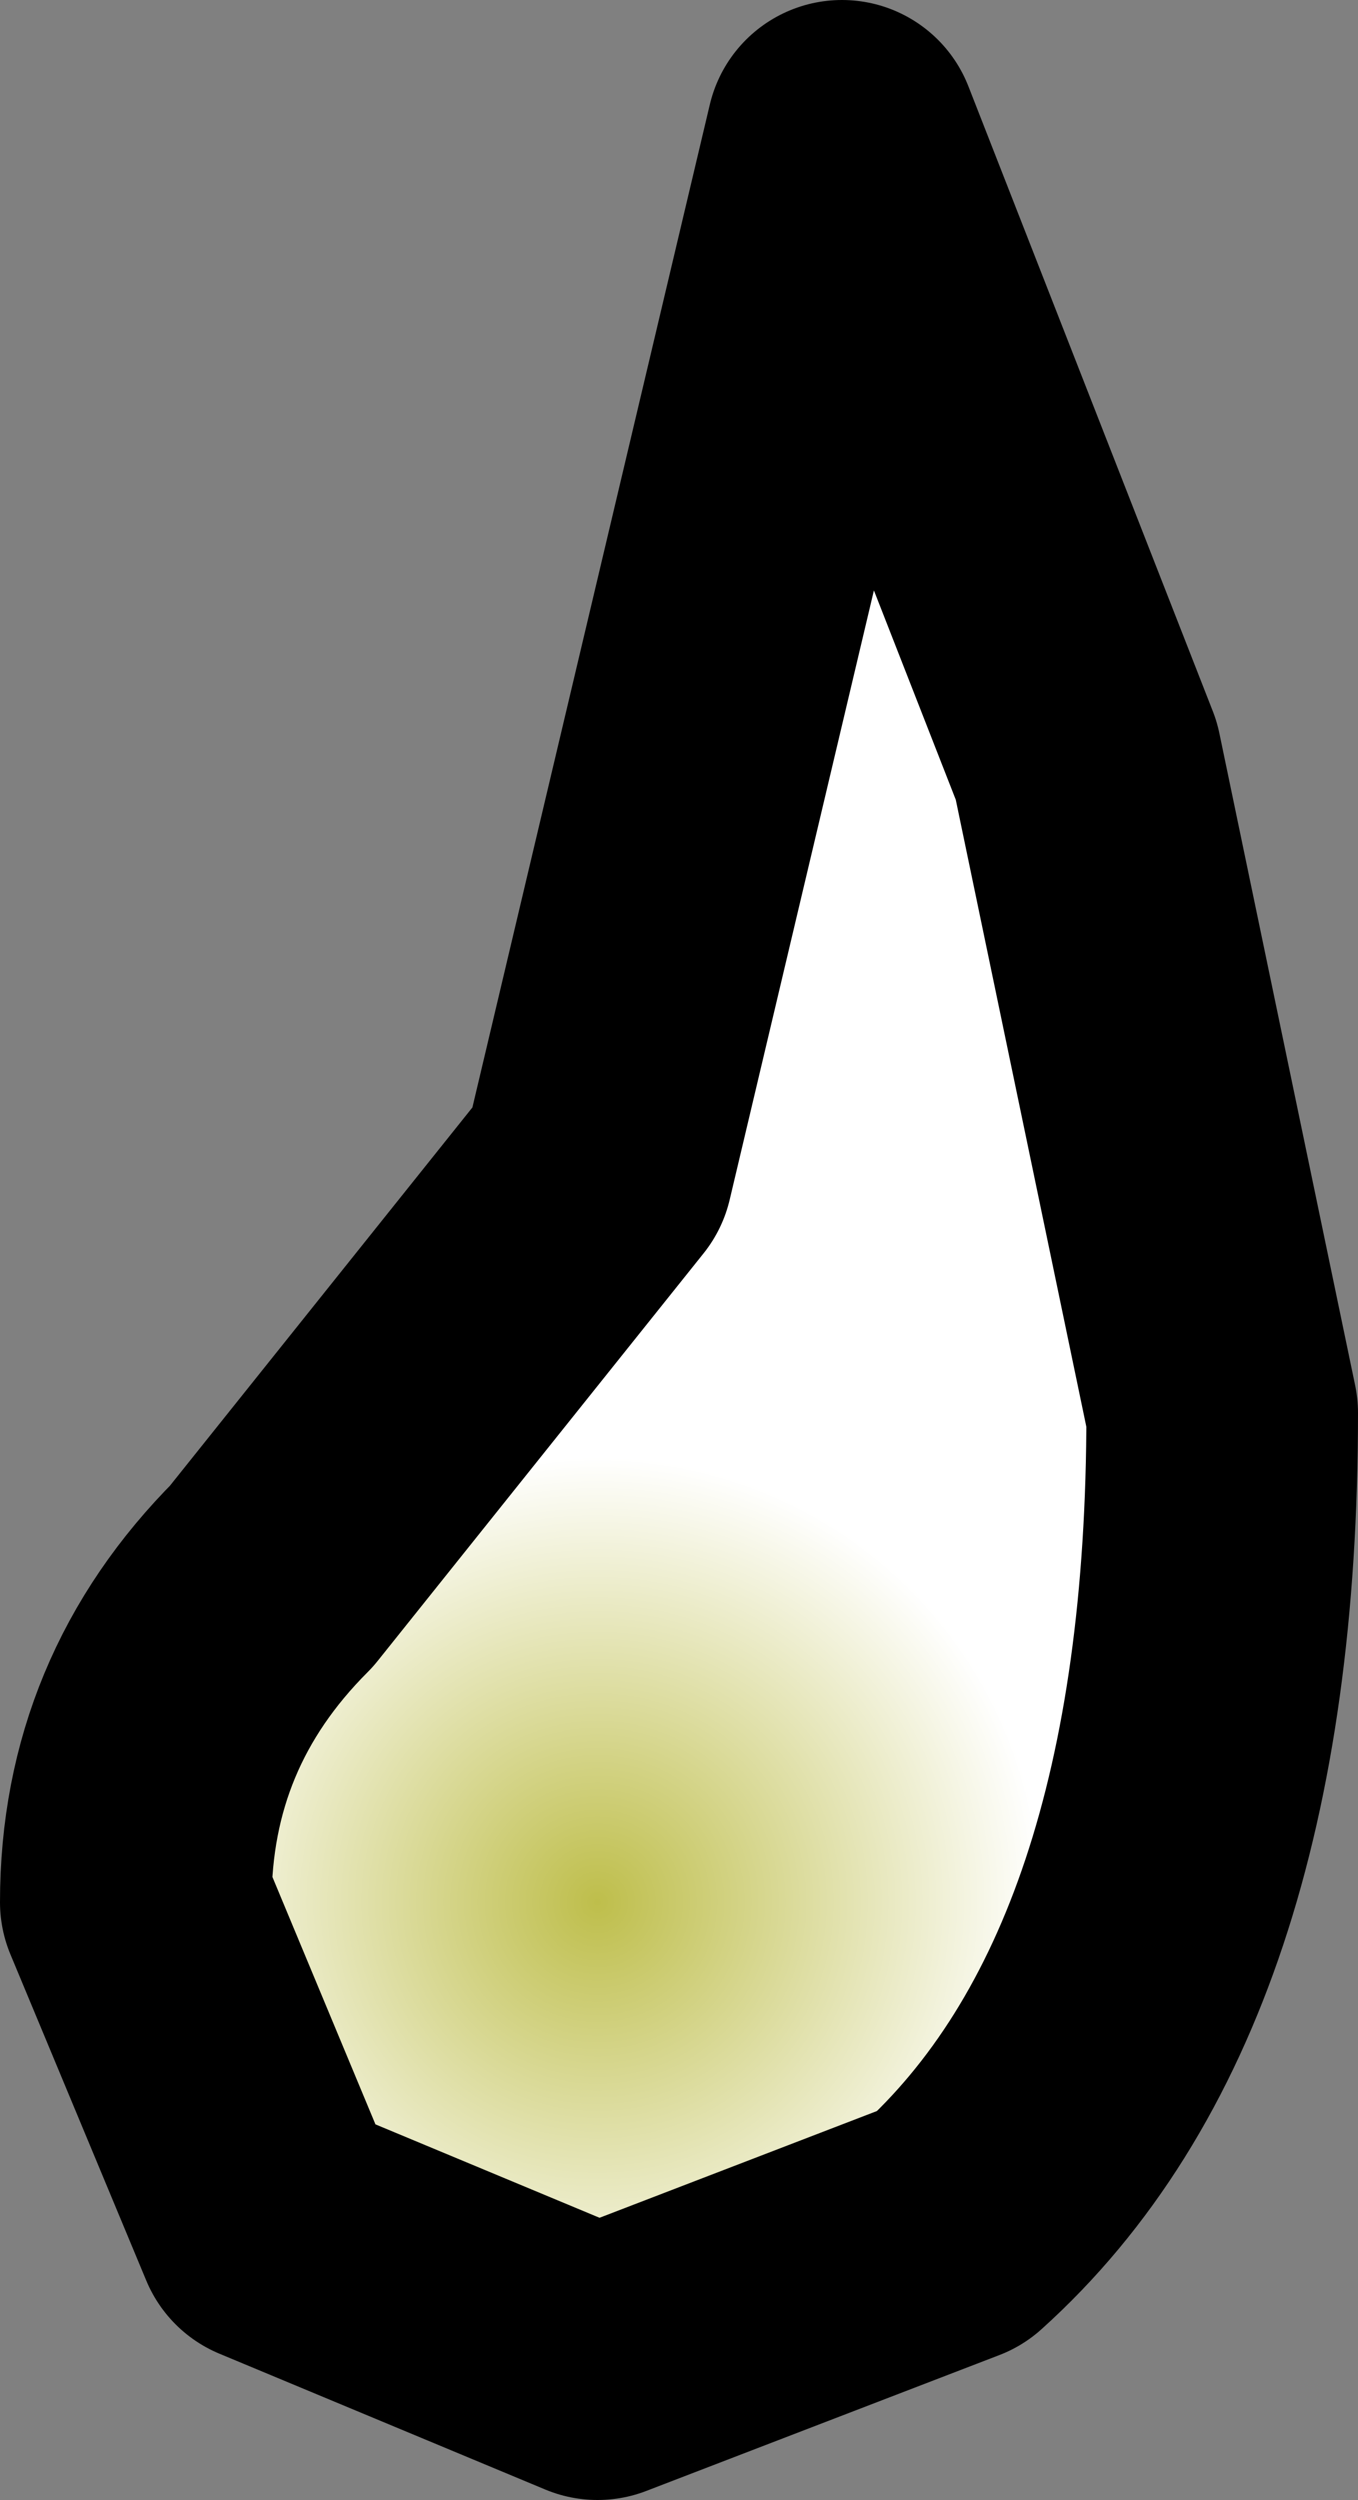 <?xml version="1.0" encoding="UTF-8" standalone="no"?>
<svg xmlns:xlink="http://www.w3.org/1999/xlink" height="4.6px" width="2.5px" xmlns="http://www.w3.org/2000/svg">
  <rect width="100%" height="100%" fill="#808080" stroke="none"/>
  <g transform="matrix(1.0, 0.0, 0.0, 1.0, -7.8, -2.1)">
    <path d="M9.8 3.5 L9.35 2.35 8.9 4.25 8.3 5.0 Q8.05 5.25 8.05 5.6 L8.3 6.2 8.9 6.45 9.55 6.2 Q10.05 5.75 10.05 4.7 L9.8 3.5" fill="url(#gradient0)" fill-rule="evenodd" stroke="none"/>
    <path d="M9.8 3.5 L9.35 2.35 8.9 4.25 8.3 5.0 Q8.05 5.25 8.05 5.6 L8.3 6.2 8.9 6.45 9.55 6.2 Q10.05 5.75 10.05 4.7 L9.8 3.5 Z" fill="none" stroke="#000000" stroke-linecap="round" stroke-linejoin="round" stroke-width="0.5"/>
  </g>
  <defs>
    <radialGradient cx="0" cy="0" gradientTransform="matrix(-0.001, 0.0, 0.0, 0.001, 8.9, 5.6)" gradientUnits="userSpaceOnUse" id="gradient0" r="819.2" spreadMethod="pad">
      <stop offset="0.0" stop-color="#bebe4b"/>
      <stop offset="1.0" stop-color="#ffffff"/>
    </radialGradient>
  </defs>
</svg>
